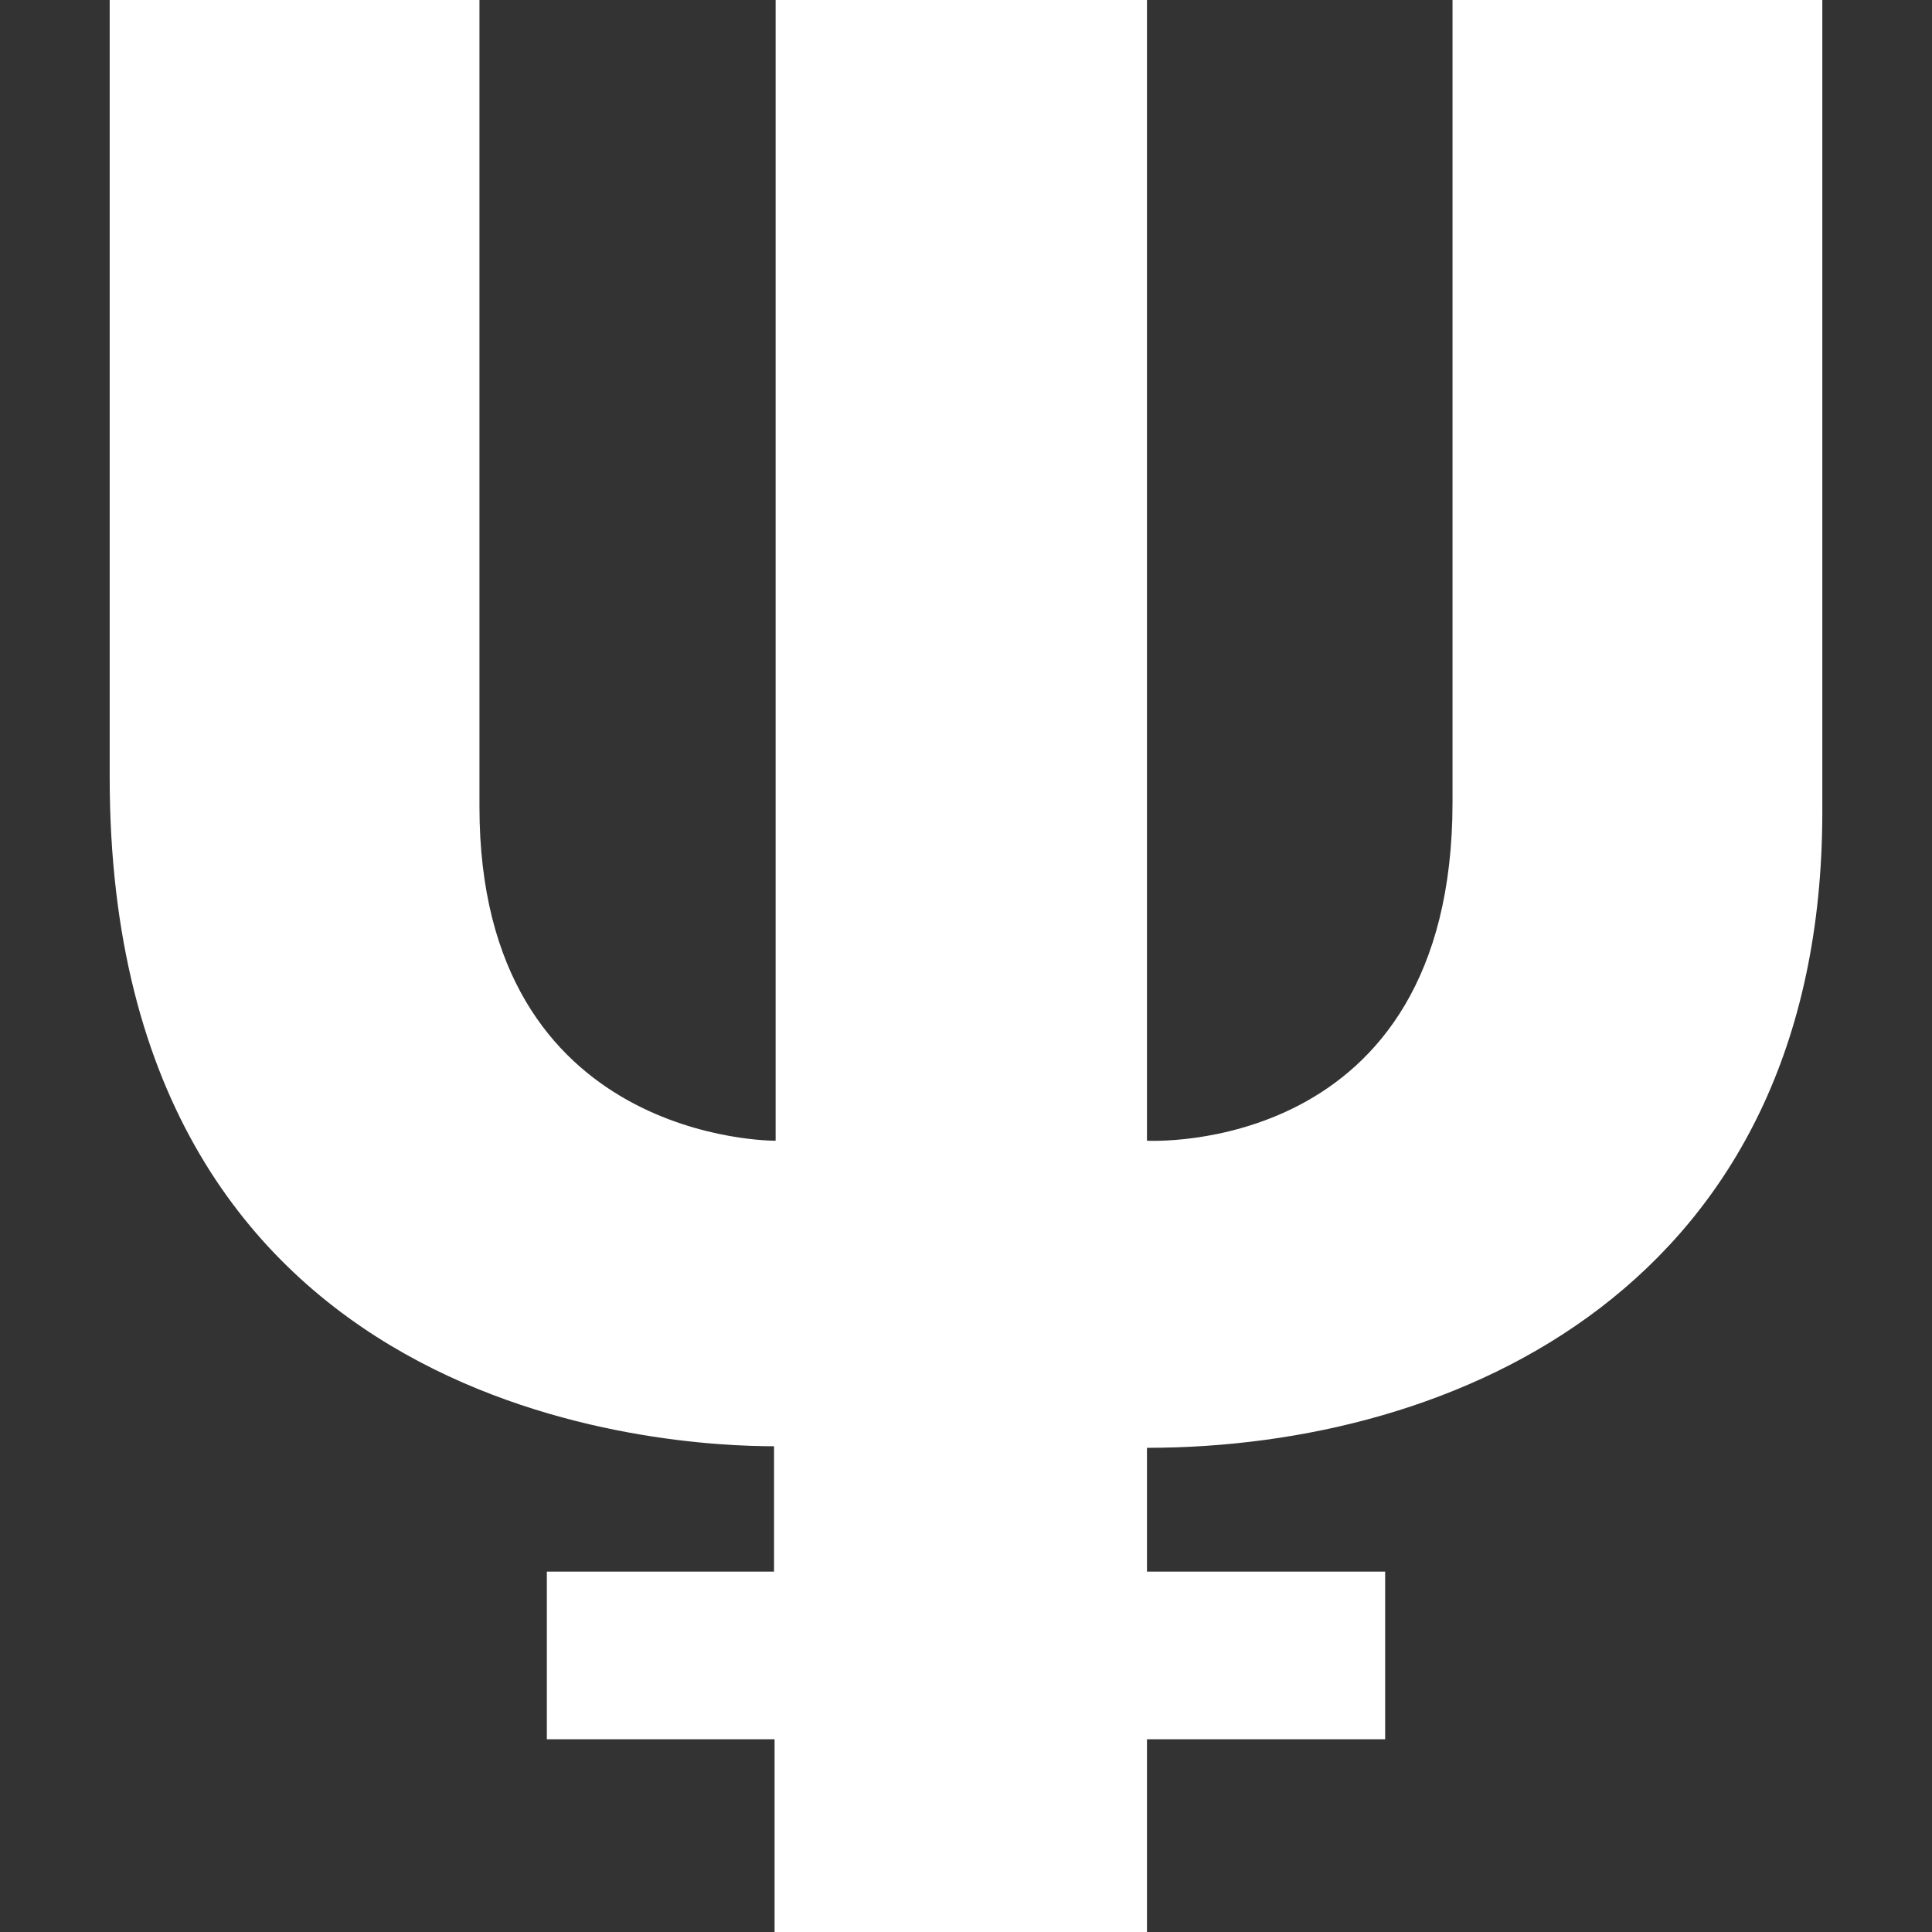 <svg xmlns="http://www.w3.org/2000/svg" width="226.777" height="226.777" viewBox="0 0 226.777 226.777"><rect x="0" y="0" width="226.777" height="226.777" fill="#333333" stroke="none"/><path fill="#ffffff" d="M12.874 0h43.405v94.721c0 39.543 34.764 39.176 34.764 39.176V0h43.589v133.896s35.864 2.022 35.864-39.727V0h43.407v95.271c0 55.729-43.038 74.673-79.271 74.673v14.531h27.956v19.679h-27.956v22.623H90.919v-22.623H64.188v-19.679h26.668V169.76c-11.584 0-77.982-2.759-77.982-78.535V0z"/></svg>